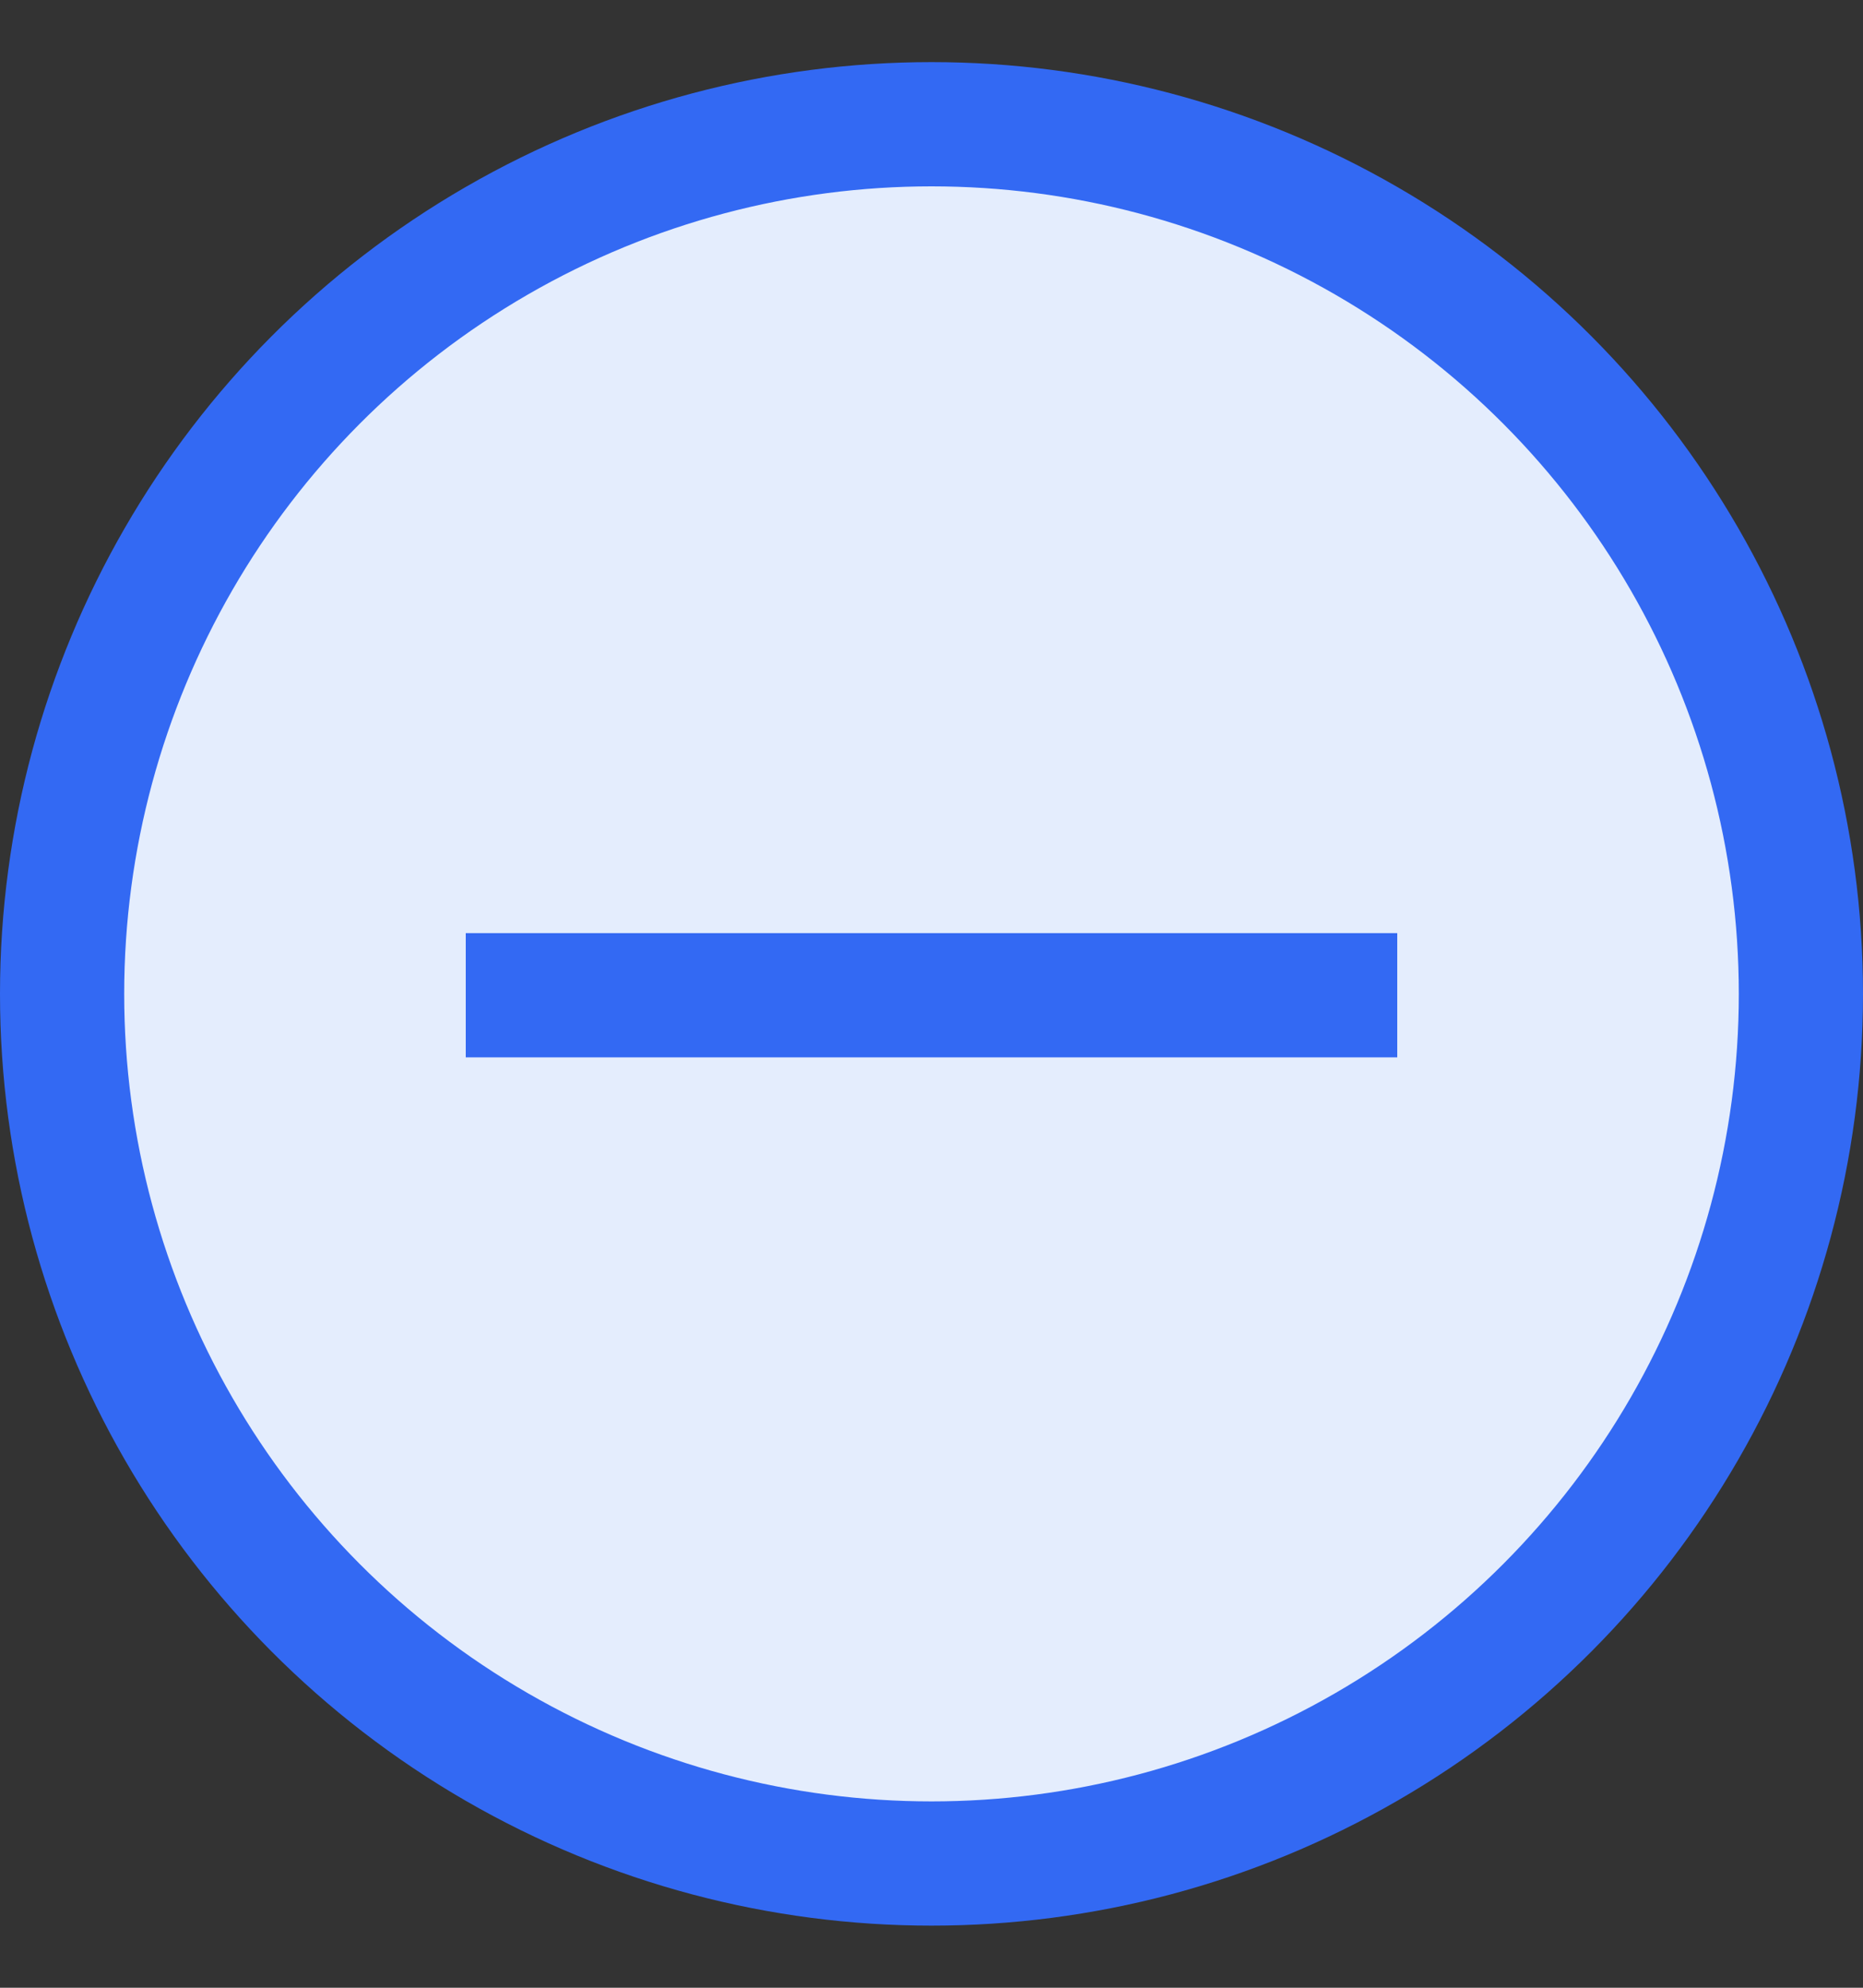 <svg width="15" height="16" viewBox="0 0 15 16" fill="none" xmlns="http://www.w3.org/2000/svg">
<rect x="0" y="0" width="15" height="16" fill="#333333" stroke="none"/>
<circle cx="7.5" cy="8" r="7" fill="#E4EDFD" stroke="#3369F3"/>
<line x1="3.75" y1="8.011" x2="11.25" y2="8.011" stroke="#3369F3"/>
</svg>
